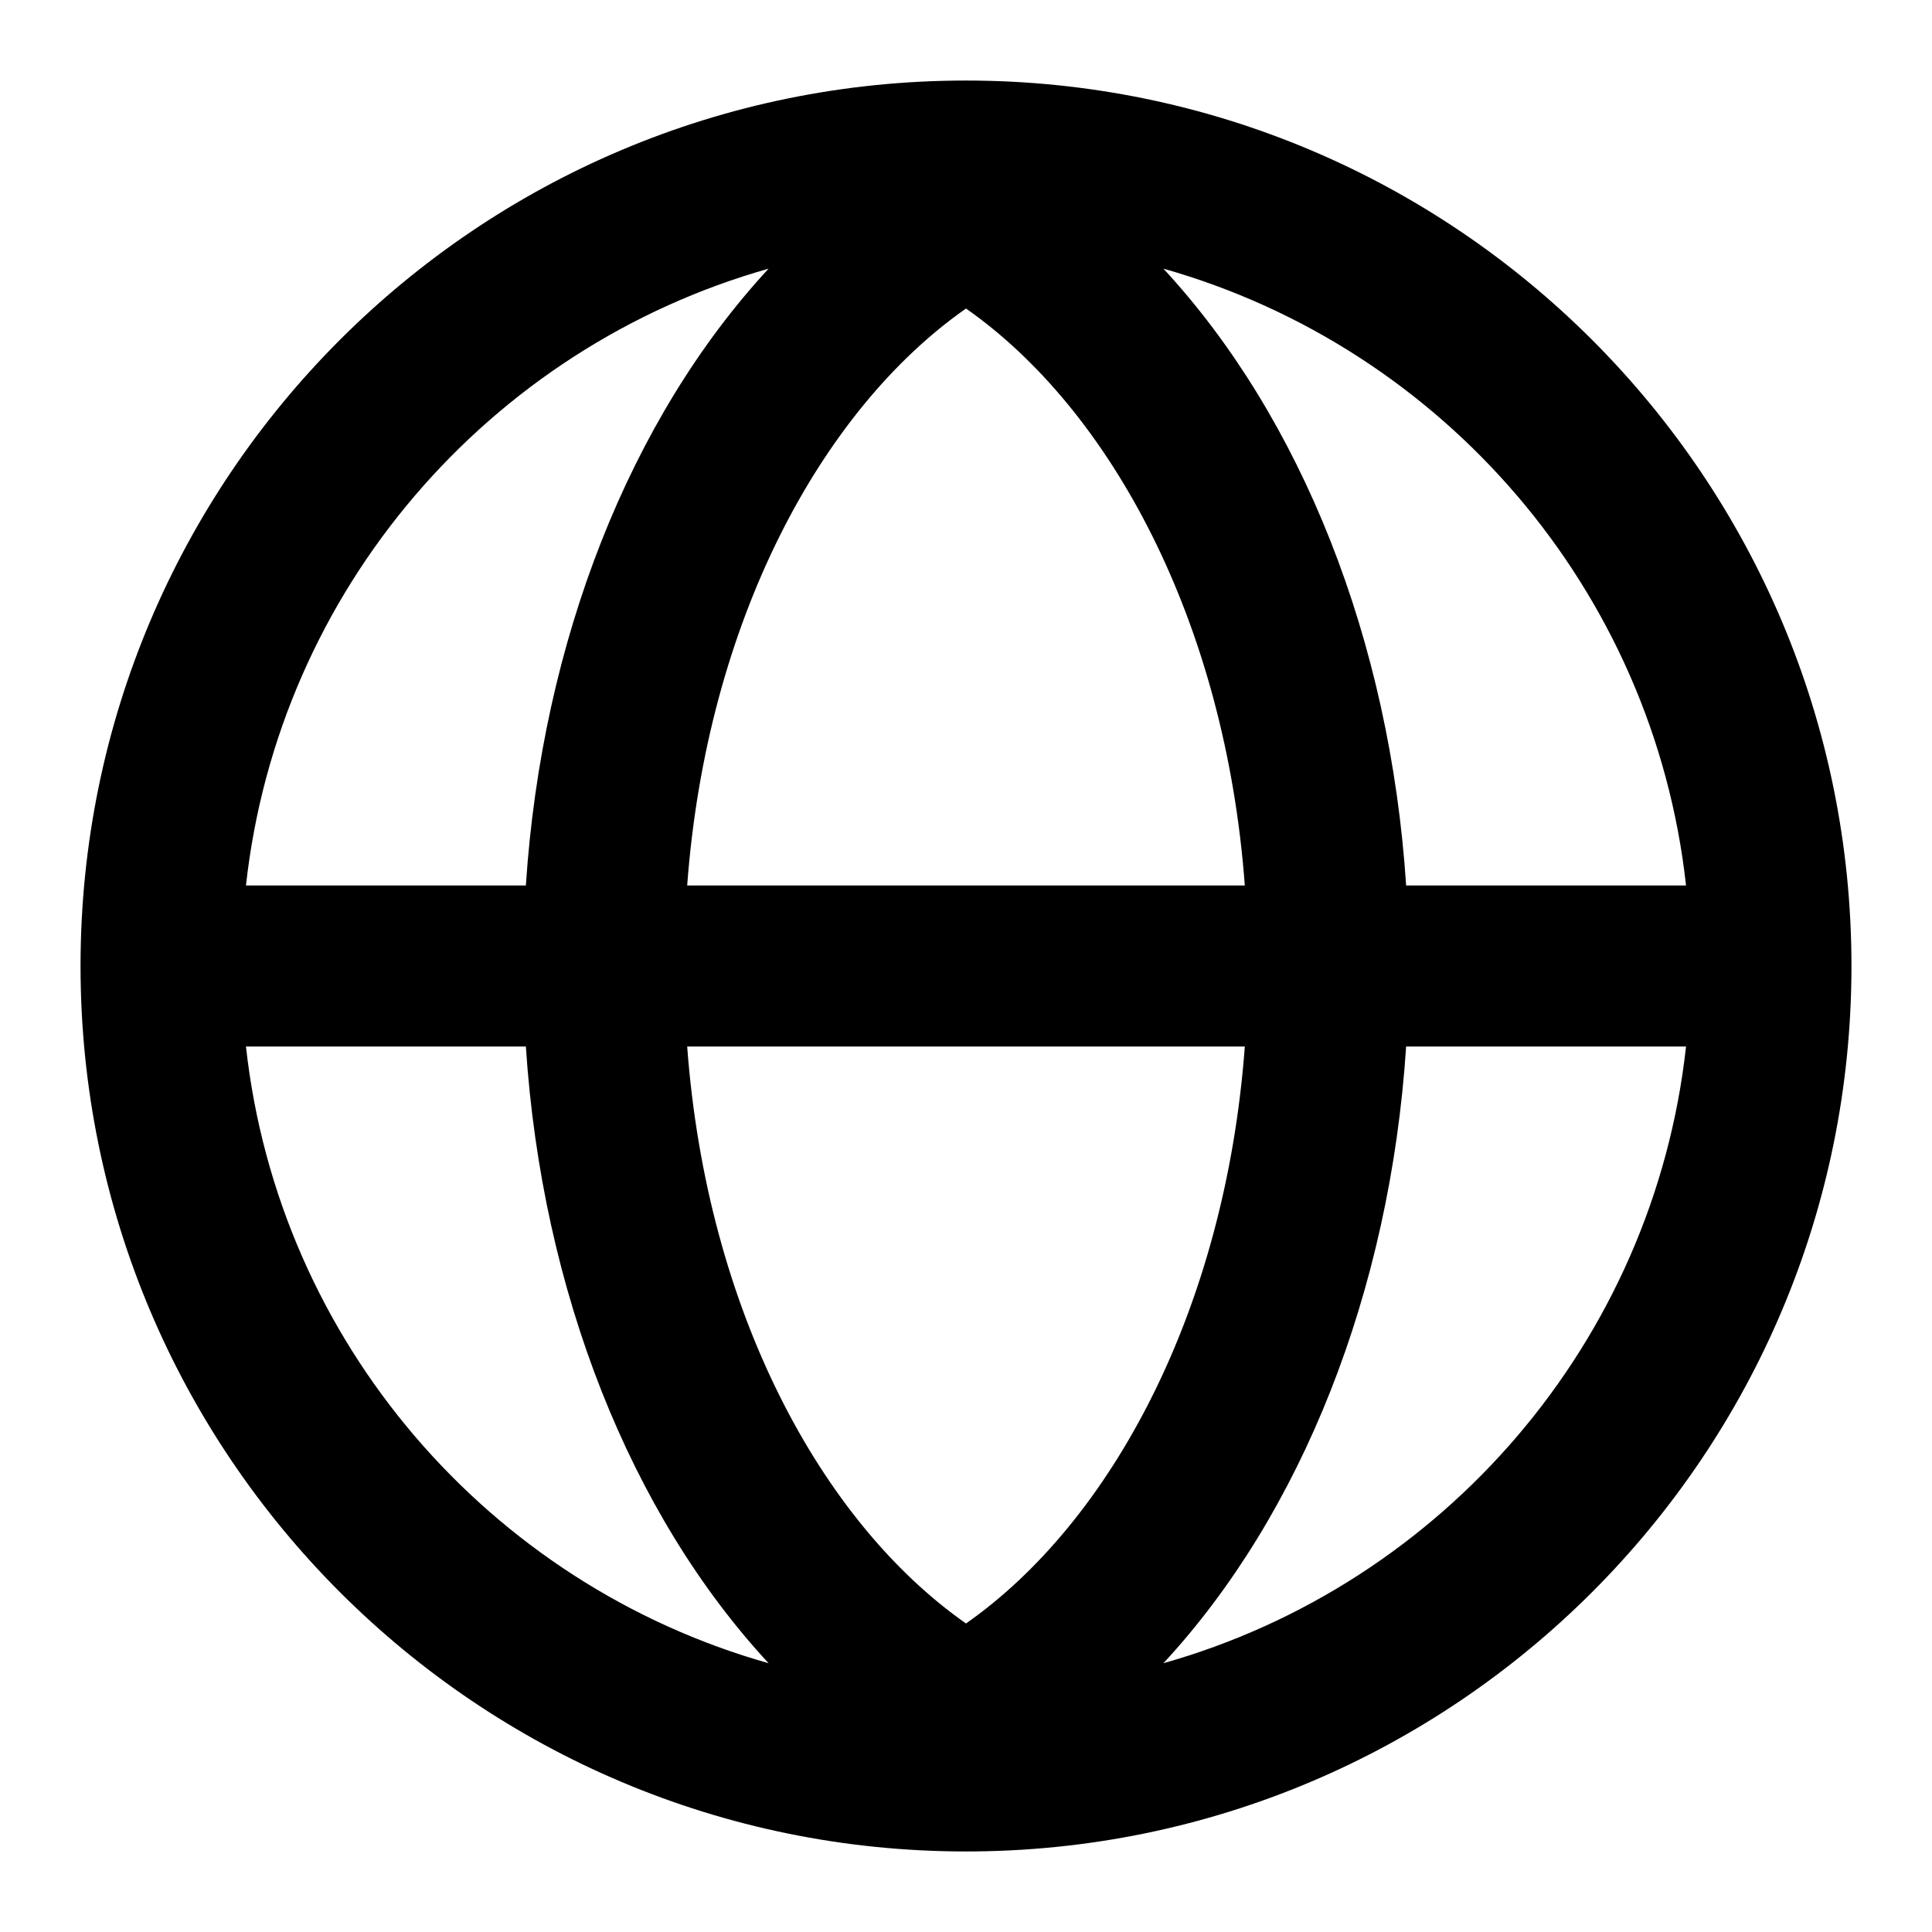<svg viewBox="0 0 16 16" fill="none" xmlns="http://www.w3.org/2000/svg">
<path fill-rule="evenodd" clip-rule="evenodd" d="M8 0.667C3.95 0.667 0.667 3.95 0.667 8C0.667 12.05 3.95 15.333 8 15.333C12.05 15.333 15.333 12.05 15.333 8C15.333 3.95 12.05 0.667 8 0.667ZM2.037 7.333H4.355C4.488 5.303 5.222 3.46 6.365 2.225C4.052 2.879 2.307 4.884 2.037 7.333ZM4.355 8.667H2.037C2.307 11.116 4.053 13.121 6.365 13.774C5.222 12.54 4.488 10.697 4.355 8.667ZM5.691 8.667H10.309C10.147 10.849 9.201 12.604 8 13.445C6.799 12.604 5.853 10.849 5.691 8.667ZM10.309 7.333H5.691C5.853 5.151 6.799 3.396 8 2.555C9.201 3.396 10.147 5.151 10.309 7.333ZM11.645 8.667C11.512 10.697 10.778 12.54 9.635 13.774C11.947 13.121 13.693 11.116 13.963 8.667H11.645ZM13.963 7.333H11.645C11.512 5.303 10.778 3.46 9.635 2.225C11.947 2.879 13.693 4.884 13.963 7.333Z" fill="currentColor" />
</svg>
